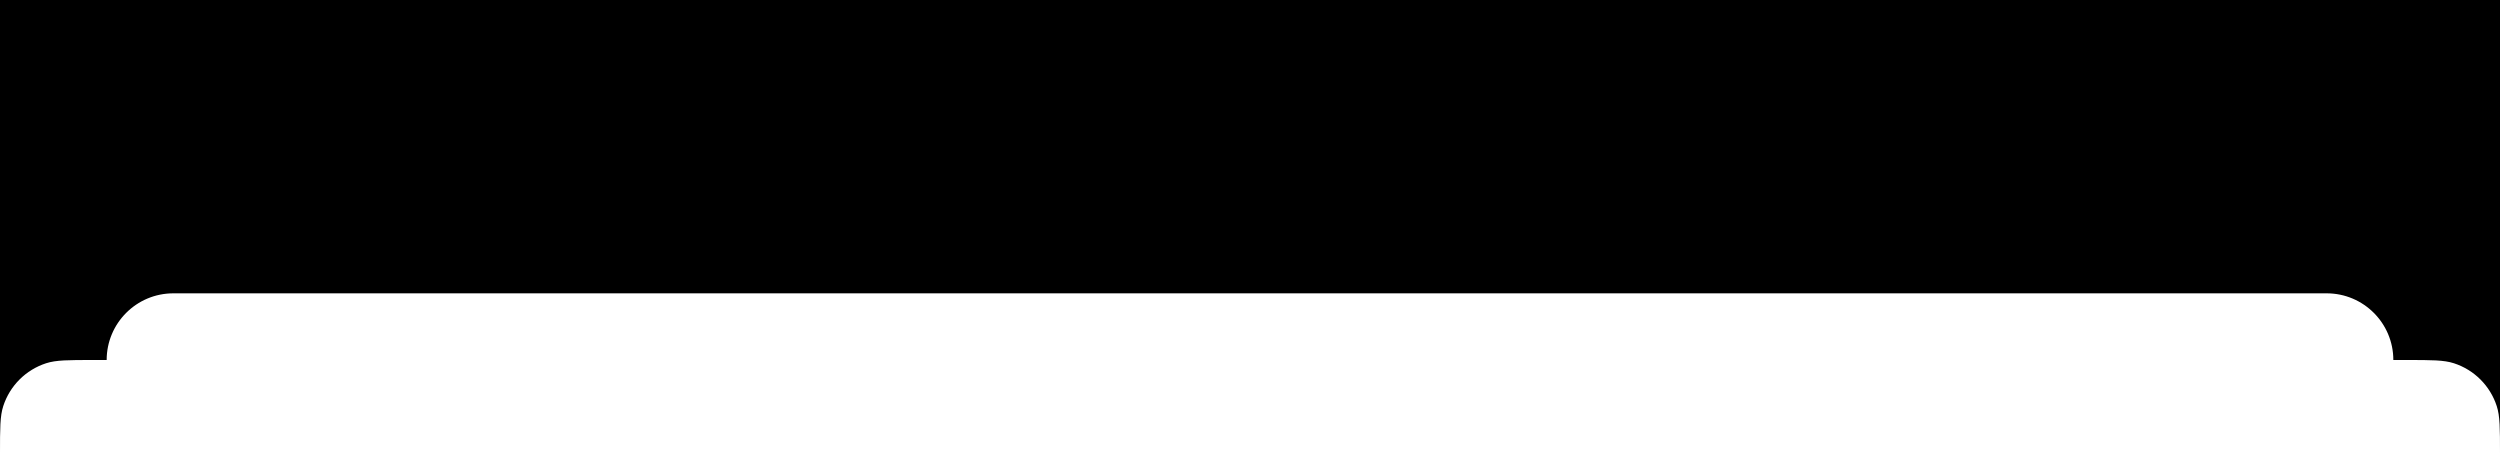 <svg preserveAspectRatio="none" width="100%" height="100%" overflow="visible" style="display: block;" viewBox="0 0 375 68" fill="none" xmlns="http://www.w3.org/2000/svg">
<path id="&#226;&#134;&#179; Background" fill-rule="evenodd" clip-rule="evenodd" d="M0 0H375V68C375 64.277 375 62.416 374.511 60.91C373.521 57.865 371.135 55.479 368.09 54.489C366.584 54 364.723 54 361 54H359C359 48.477 354.523 44 349 44H26C20.477 44 16 48.477 16 54H14C10.277 54 8.416 54 6.91 54.489C3.865 55.479 1.479 57.865 0.489 60.91C0 62.416 0 64.277 0 68V0Z" fill="black"/>
</svg>
